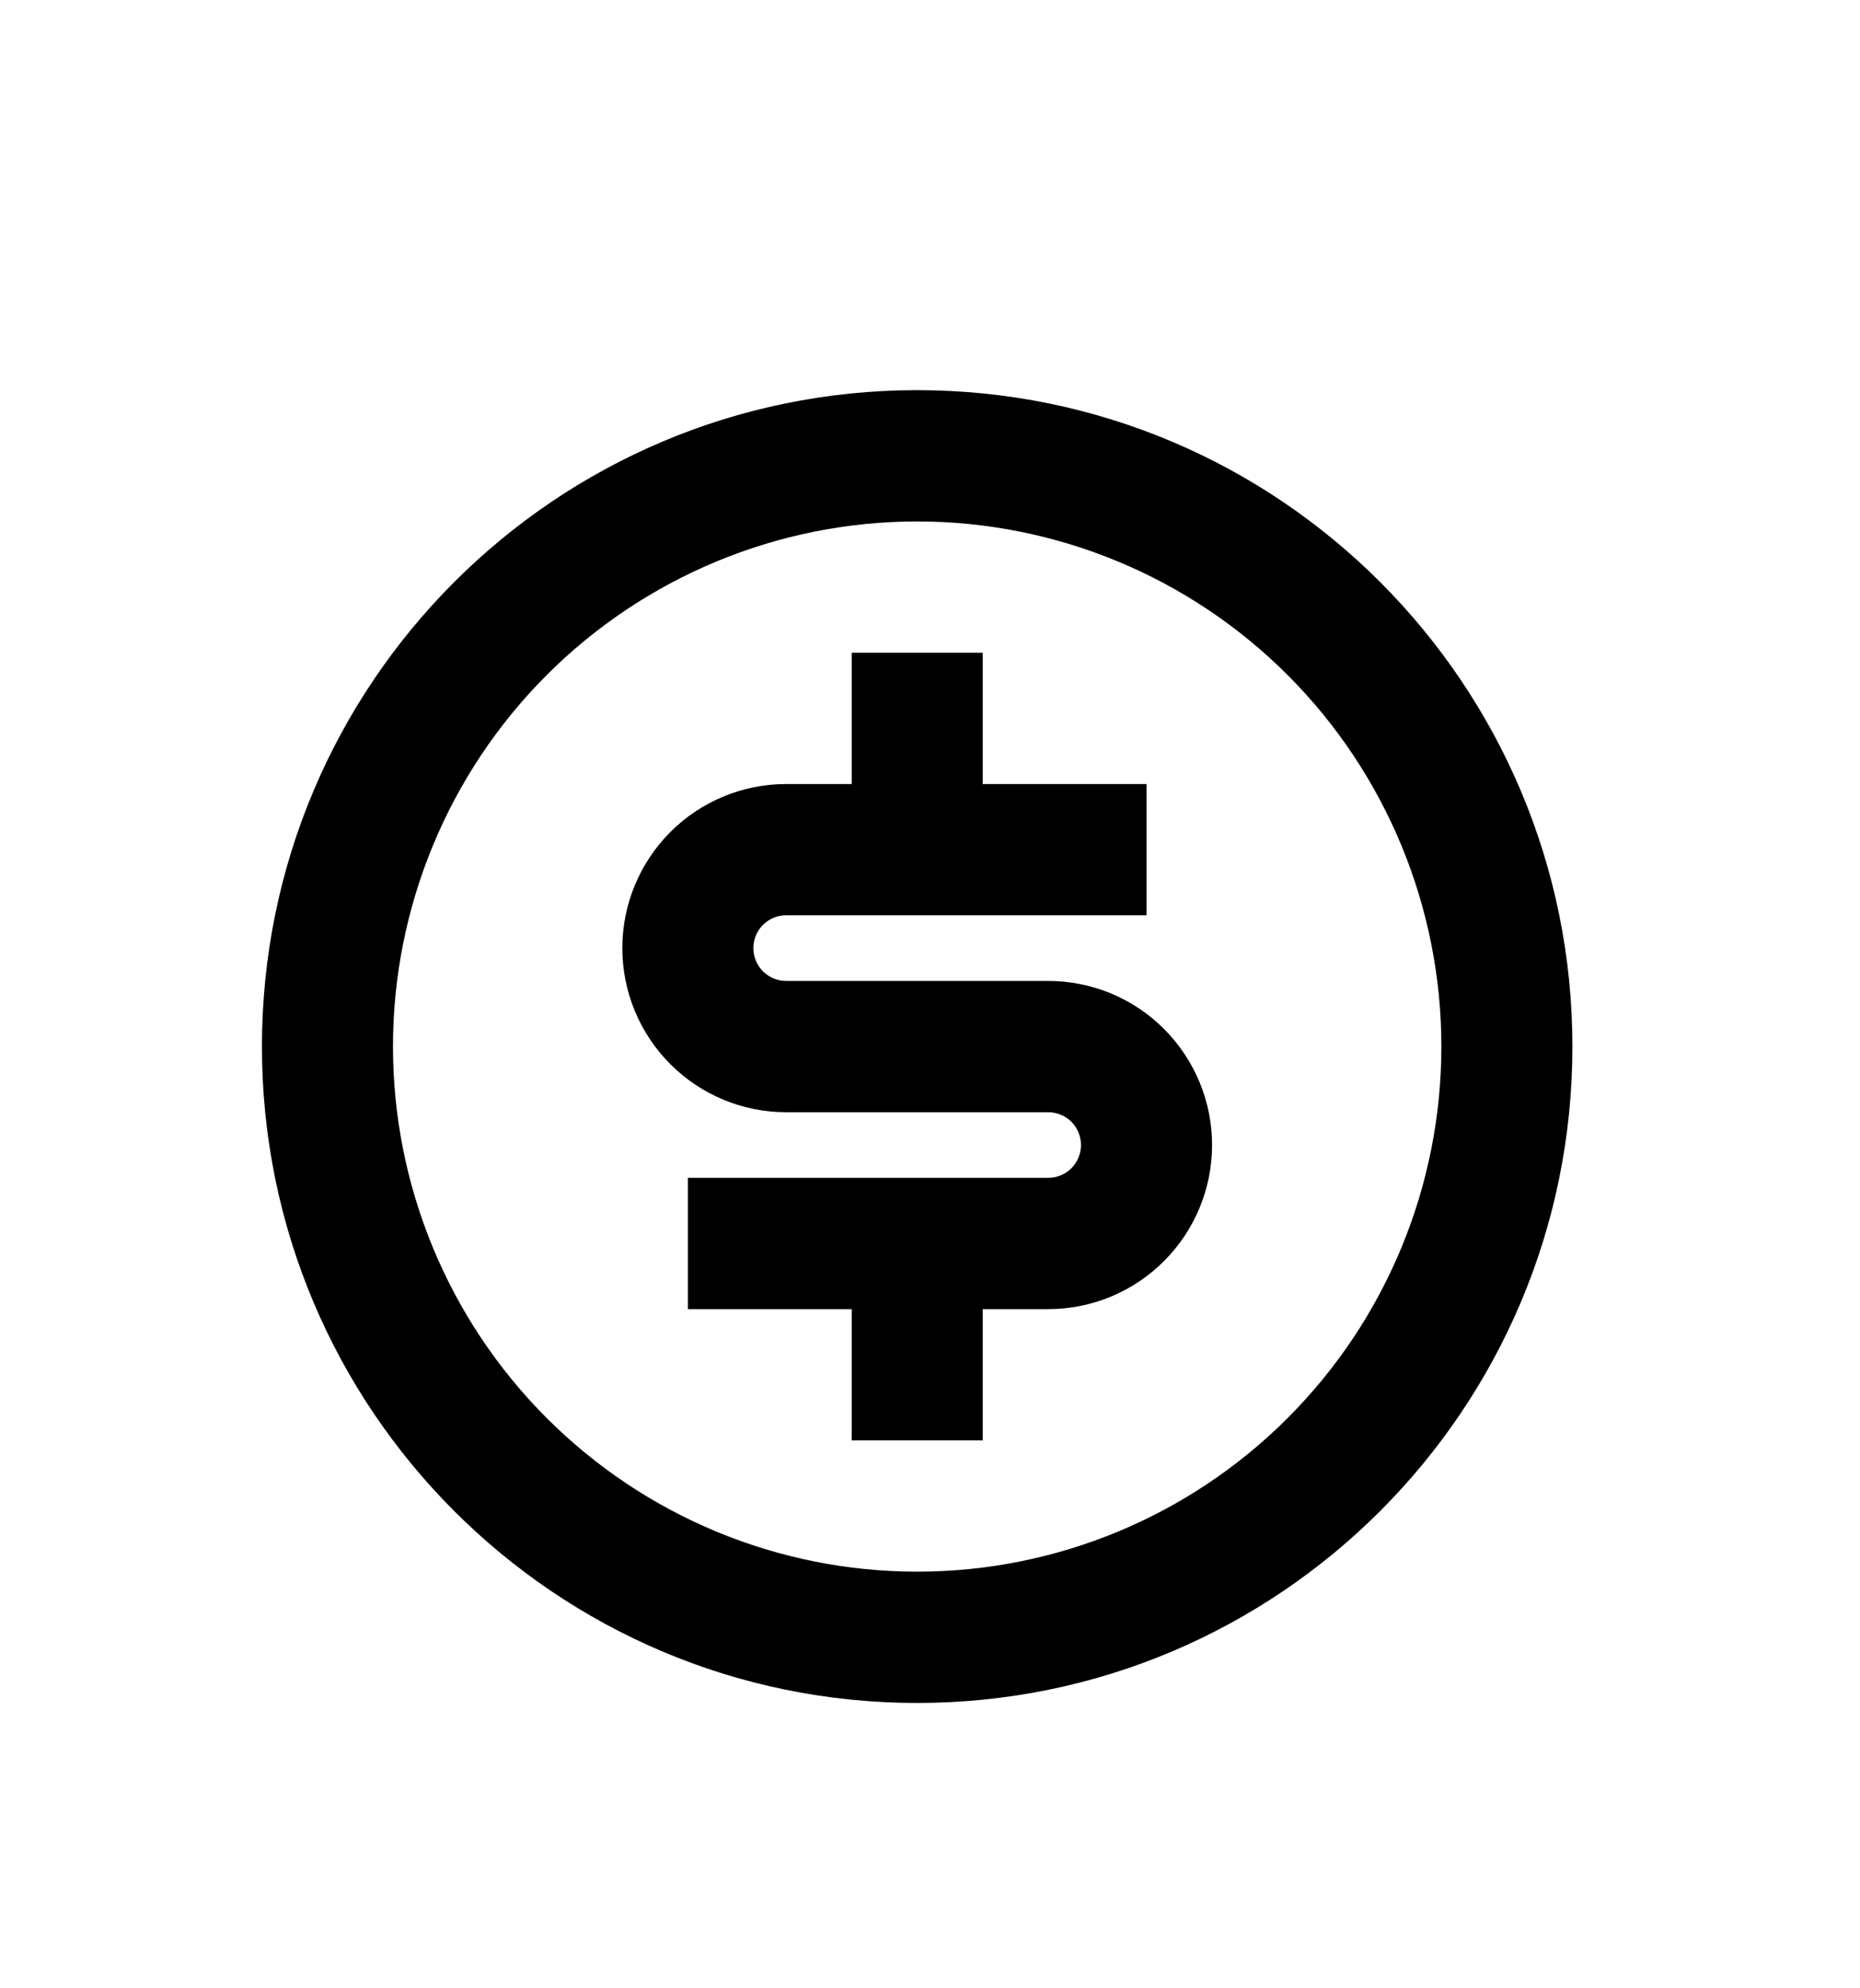 <svg width="29" height="31" viewBox="0 0 29 31" fill="none" xmlns="http://www.w3.org/2000/svg">
<g filter="url(#filter0_d_555_1907)">
<path d="M14.3 22.551C8.658 22.551 4.084 17.969 4.084 12.317C4.084 6.665 8.658 2.083 14.3 2.083C19.943 2.083 24.516 6.665 24.516 12.317C24.516 17.969 19.943 22.551 14.3 22.551ZM14.3 20.504C16.468 20.504 18.547 19.642 20.079 18.106C21.612 16.571 22.473 14.489 22.473 12.317C22.473 10.146 21.612 8.063 20.079 6.528C18.547 4.993 16.468 4.13 14.3 4.13C12.133 4.13 10.054 4.993 8.521 6.528C6.988 8.063 6.127 10.146 6.127 12.317C6.127 14.489 6.988 16.571 8.521 18.106C10.054 19.642 12.133 20.504 14.3 20.504ZM10.725 14.364H16.343C16.479 14.364 16.609 14.31 16.705 14.214C16.8 14.118 16.854 13.988 16.854 13.852C16.854 13.716 16.8 13.586 16.705 13.49C16.609 13.395 16.479 13.341 16.343 13.341H12.257C11.58 13.341 10.93 13.071 10.451 12.591C9.972 12.111 9.703 11.461 9.703 10.782C9.703 10.104 9.972 9.453 10.451 8.973C10.93 8.493 11.58 8.224 12.257 8.224H13.279V6.177H15.322V8.224H17.876V10.27H12.257C12.121 10.27 11.992 10.324 11.896 10.42C11.8 10.516 11.746 10.646 11.746 10.782C11.746 10.918 11.8 11.048 11.896 11.144C11.992 11.24 12.121 11.294 12.257 11.294H16.343C17.021 11.294 17.671 11.563 18.149 12.043C18.628 12.523 18.898 13.174 18.898 13.852C18.898 14.531 18.628 15.182 18.149 15.661C17.671 16.141 17.021 16.411 16.343 16.411H15.322V18.457H13.279V16.411H10.725V14.364Z" fill="black"/>
</g>
<defs>
<filter id="filter0_d_555_1907" x="0.084" y="2.083" width="28.433" height="28.468" filterUnits="userSpaceOnUse" color-interpolation-filters="sRGB">
<feFlood flood-opacity="0" result="BackgroundImageFix"/>
<feColorMatrix in="SourceAlpha" type="matrix" values="0 0 0 0 0 0 0 0 0 0 0 0 0 0 0 0 0 0 127 0" result="hardAlpha"/>
<feOffset dy="4"/>
<feGaussianBlur stdDeviation="2"/>
<feComposite in2="hardAlpha" operator="out"/>
<feColorMatrix type="matrix" values="0 0 0 0 0 0 0 0 0 0 0 0 0 0 0 0 0 0 0.25 0"/>
<feBlend mode="normal" in2="BackgroundImageFix" result="effect1_dropShadow_555_1907"/>
<feBlend mode="normal" in="SourceGraphic" in2="effect1_dropShadow_555_1907" result="shape"/>
</filter>
</defs>
</svg>
